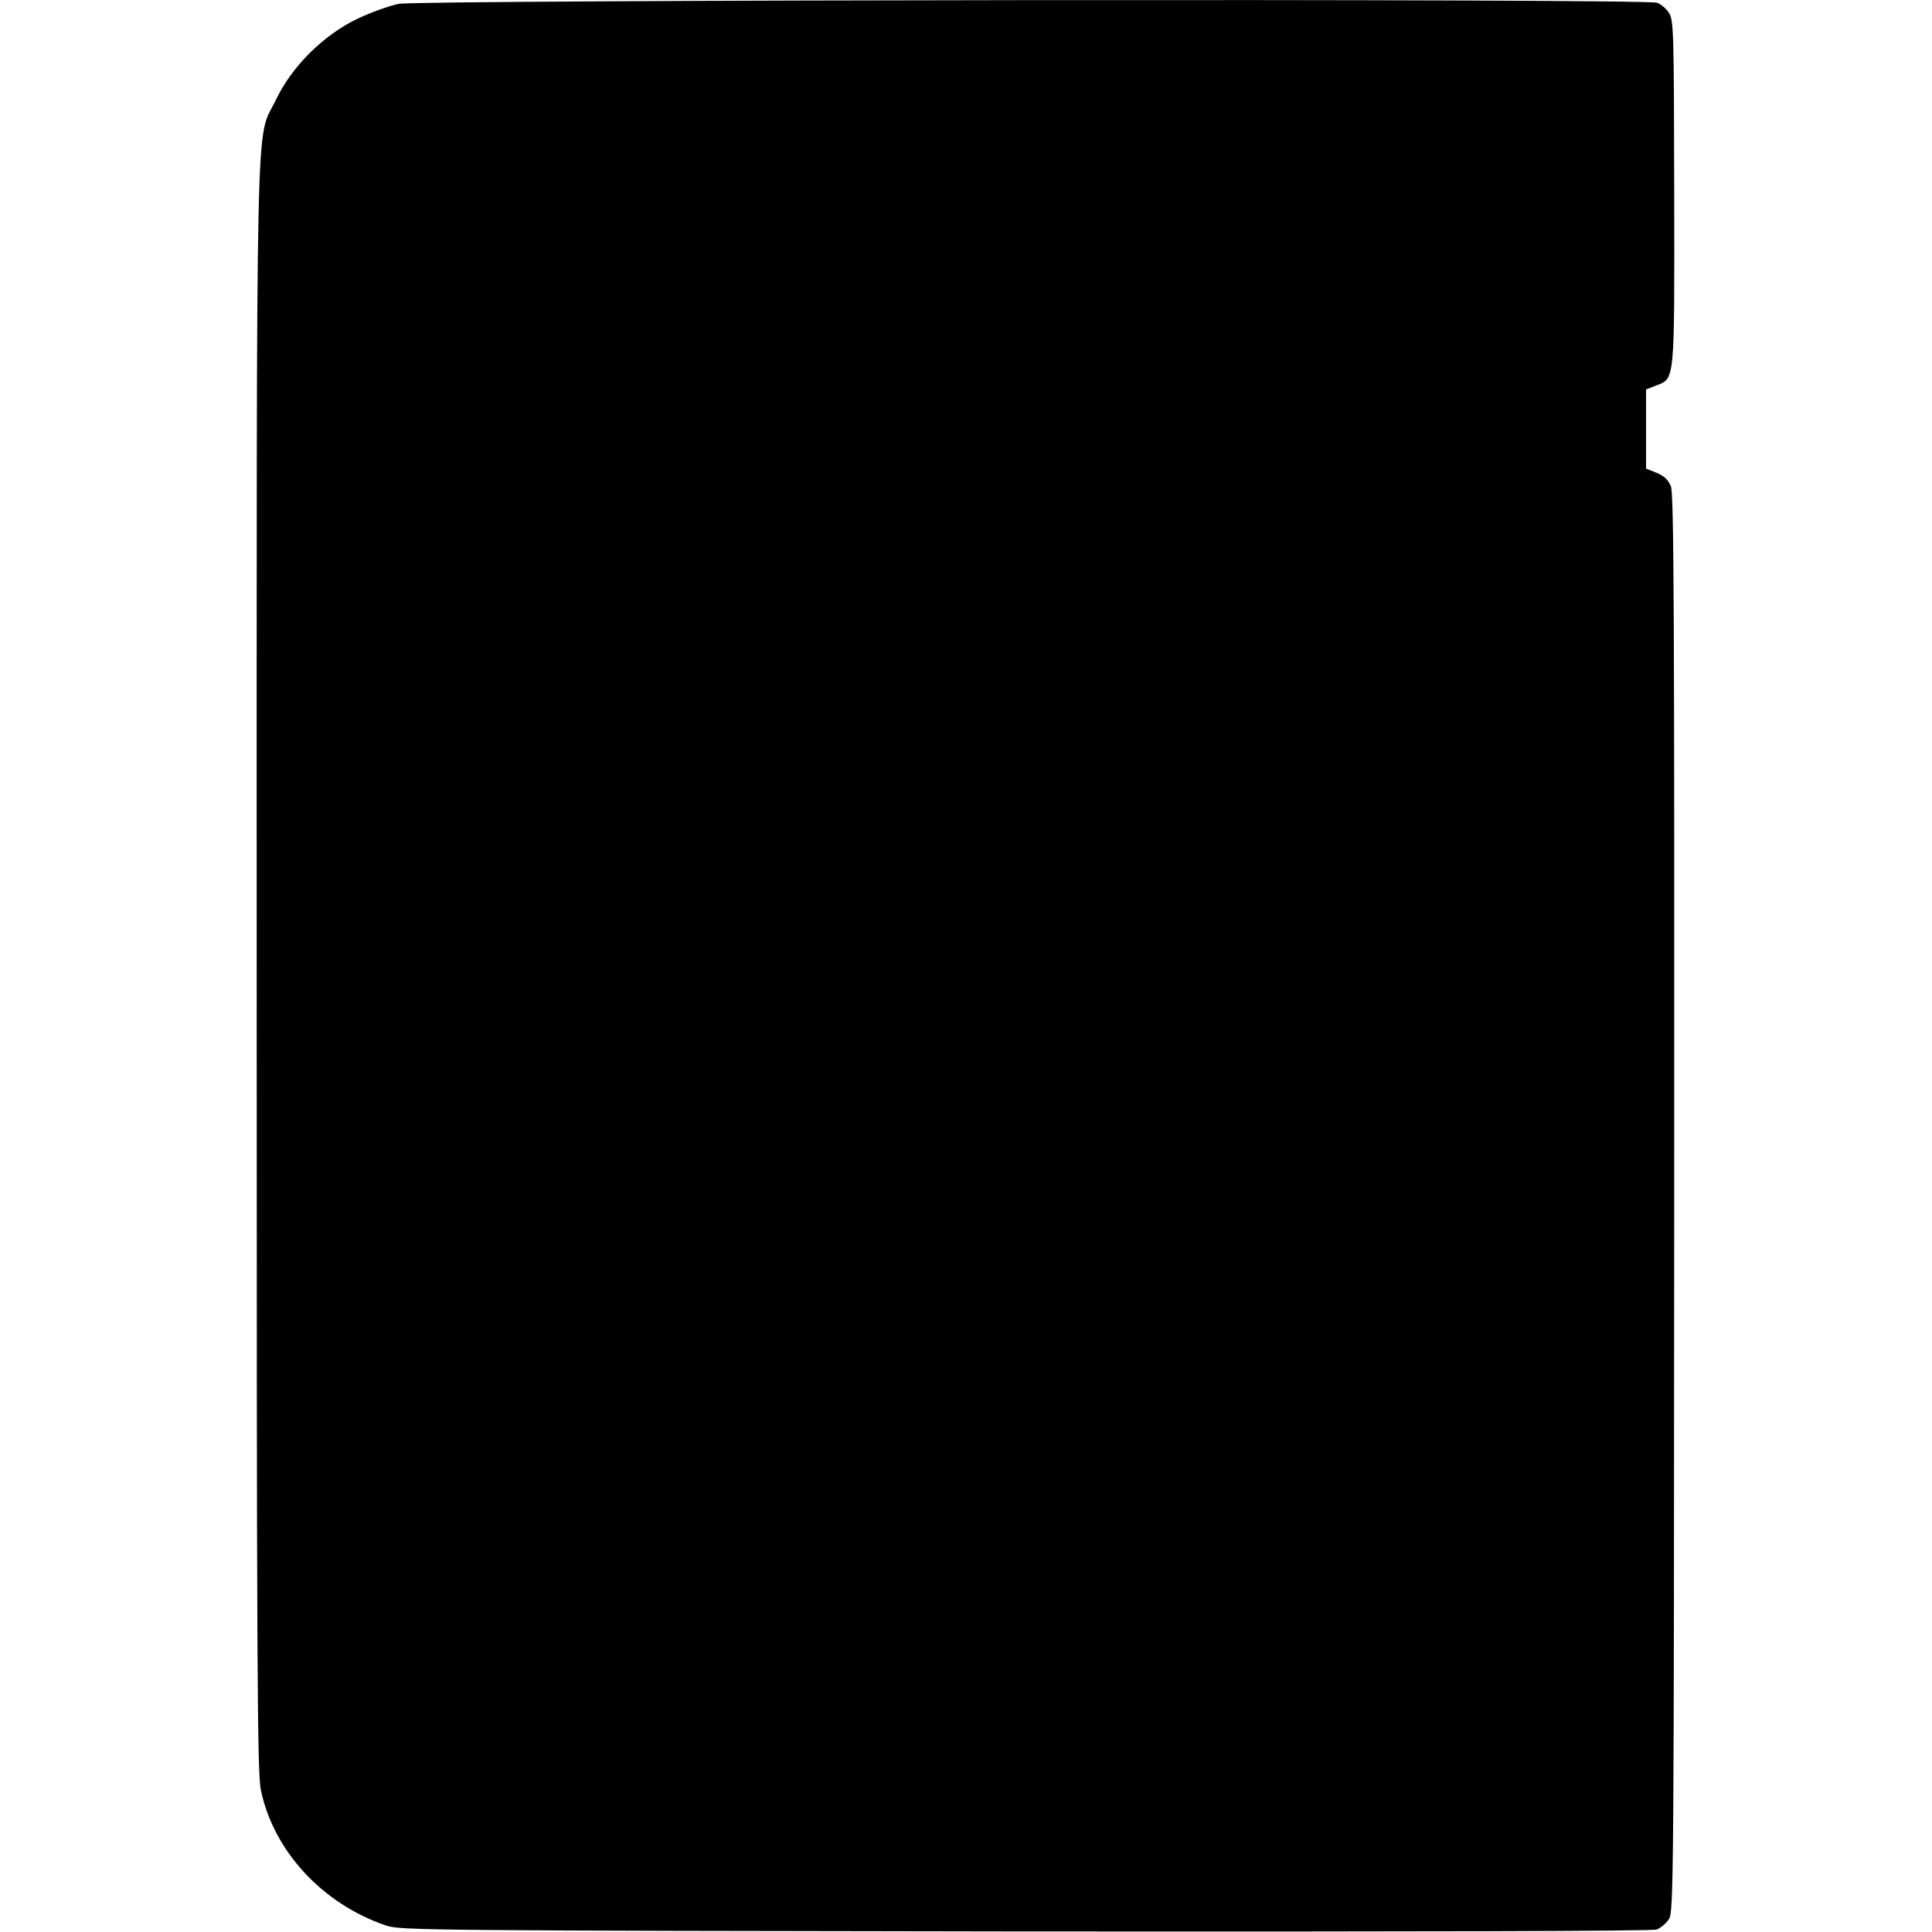 <?xml version="1.0" standalone="no"?>
<!DOCTYPE svg PUBLIC "-//W3C//DTD SVG 20010904//EN"
 "http://www.w3.org/TR/2001/REC-SVG-20010904/DTD/svg10.dtd">
<svg version="1.0" xmlns="http://www.w3.org/2000/svg"
 width="700pt" height="700pt" viewBox="0 0 700 700"
 preserveAspectRatio="xMidYMid meet">
<g transform="translate(0,700) scale(0.1,-0.1)"
fill="#000000" stroke="none">
<path d="M1444 6986 c-33 -7 -101 -31 -149 -54 -123 -59 -237 -172 -295 -293
-75 -158 -70 104 -70 -3139 0 -2521 2 -2924 15 -2985 46 -222 224 -414 455
-492 53 -17 148 -18 2316 -21 1444 -1 2271 1 2287 7 14 6 34 22 44 38 17 26
18 139 19 2593 1 2120 -1 2571 -12 2598 -10 24 -25 38 -52 49 l-38 15 0 143 0
144 36 14 c69 27 67 5 66 700 -1 583 -2 625 -19 650 -10 16 -29 32 -43 37 -40
16 -4483 11 -4560 -4z"/>
</g>
</svg>
